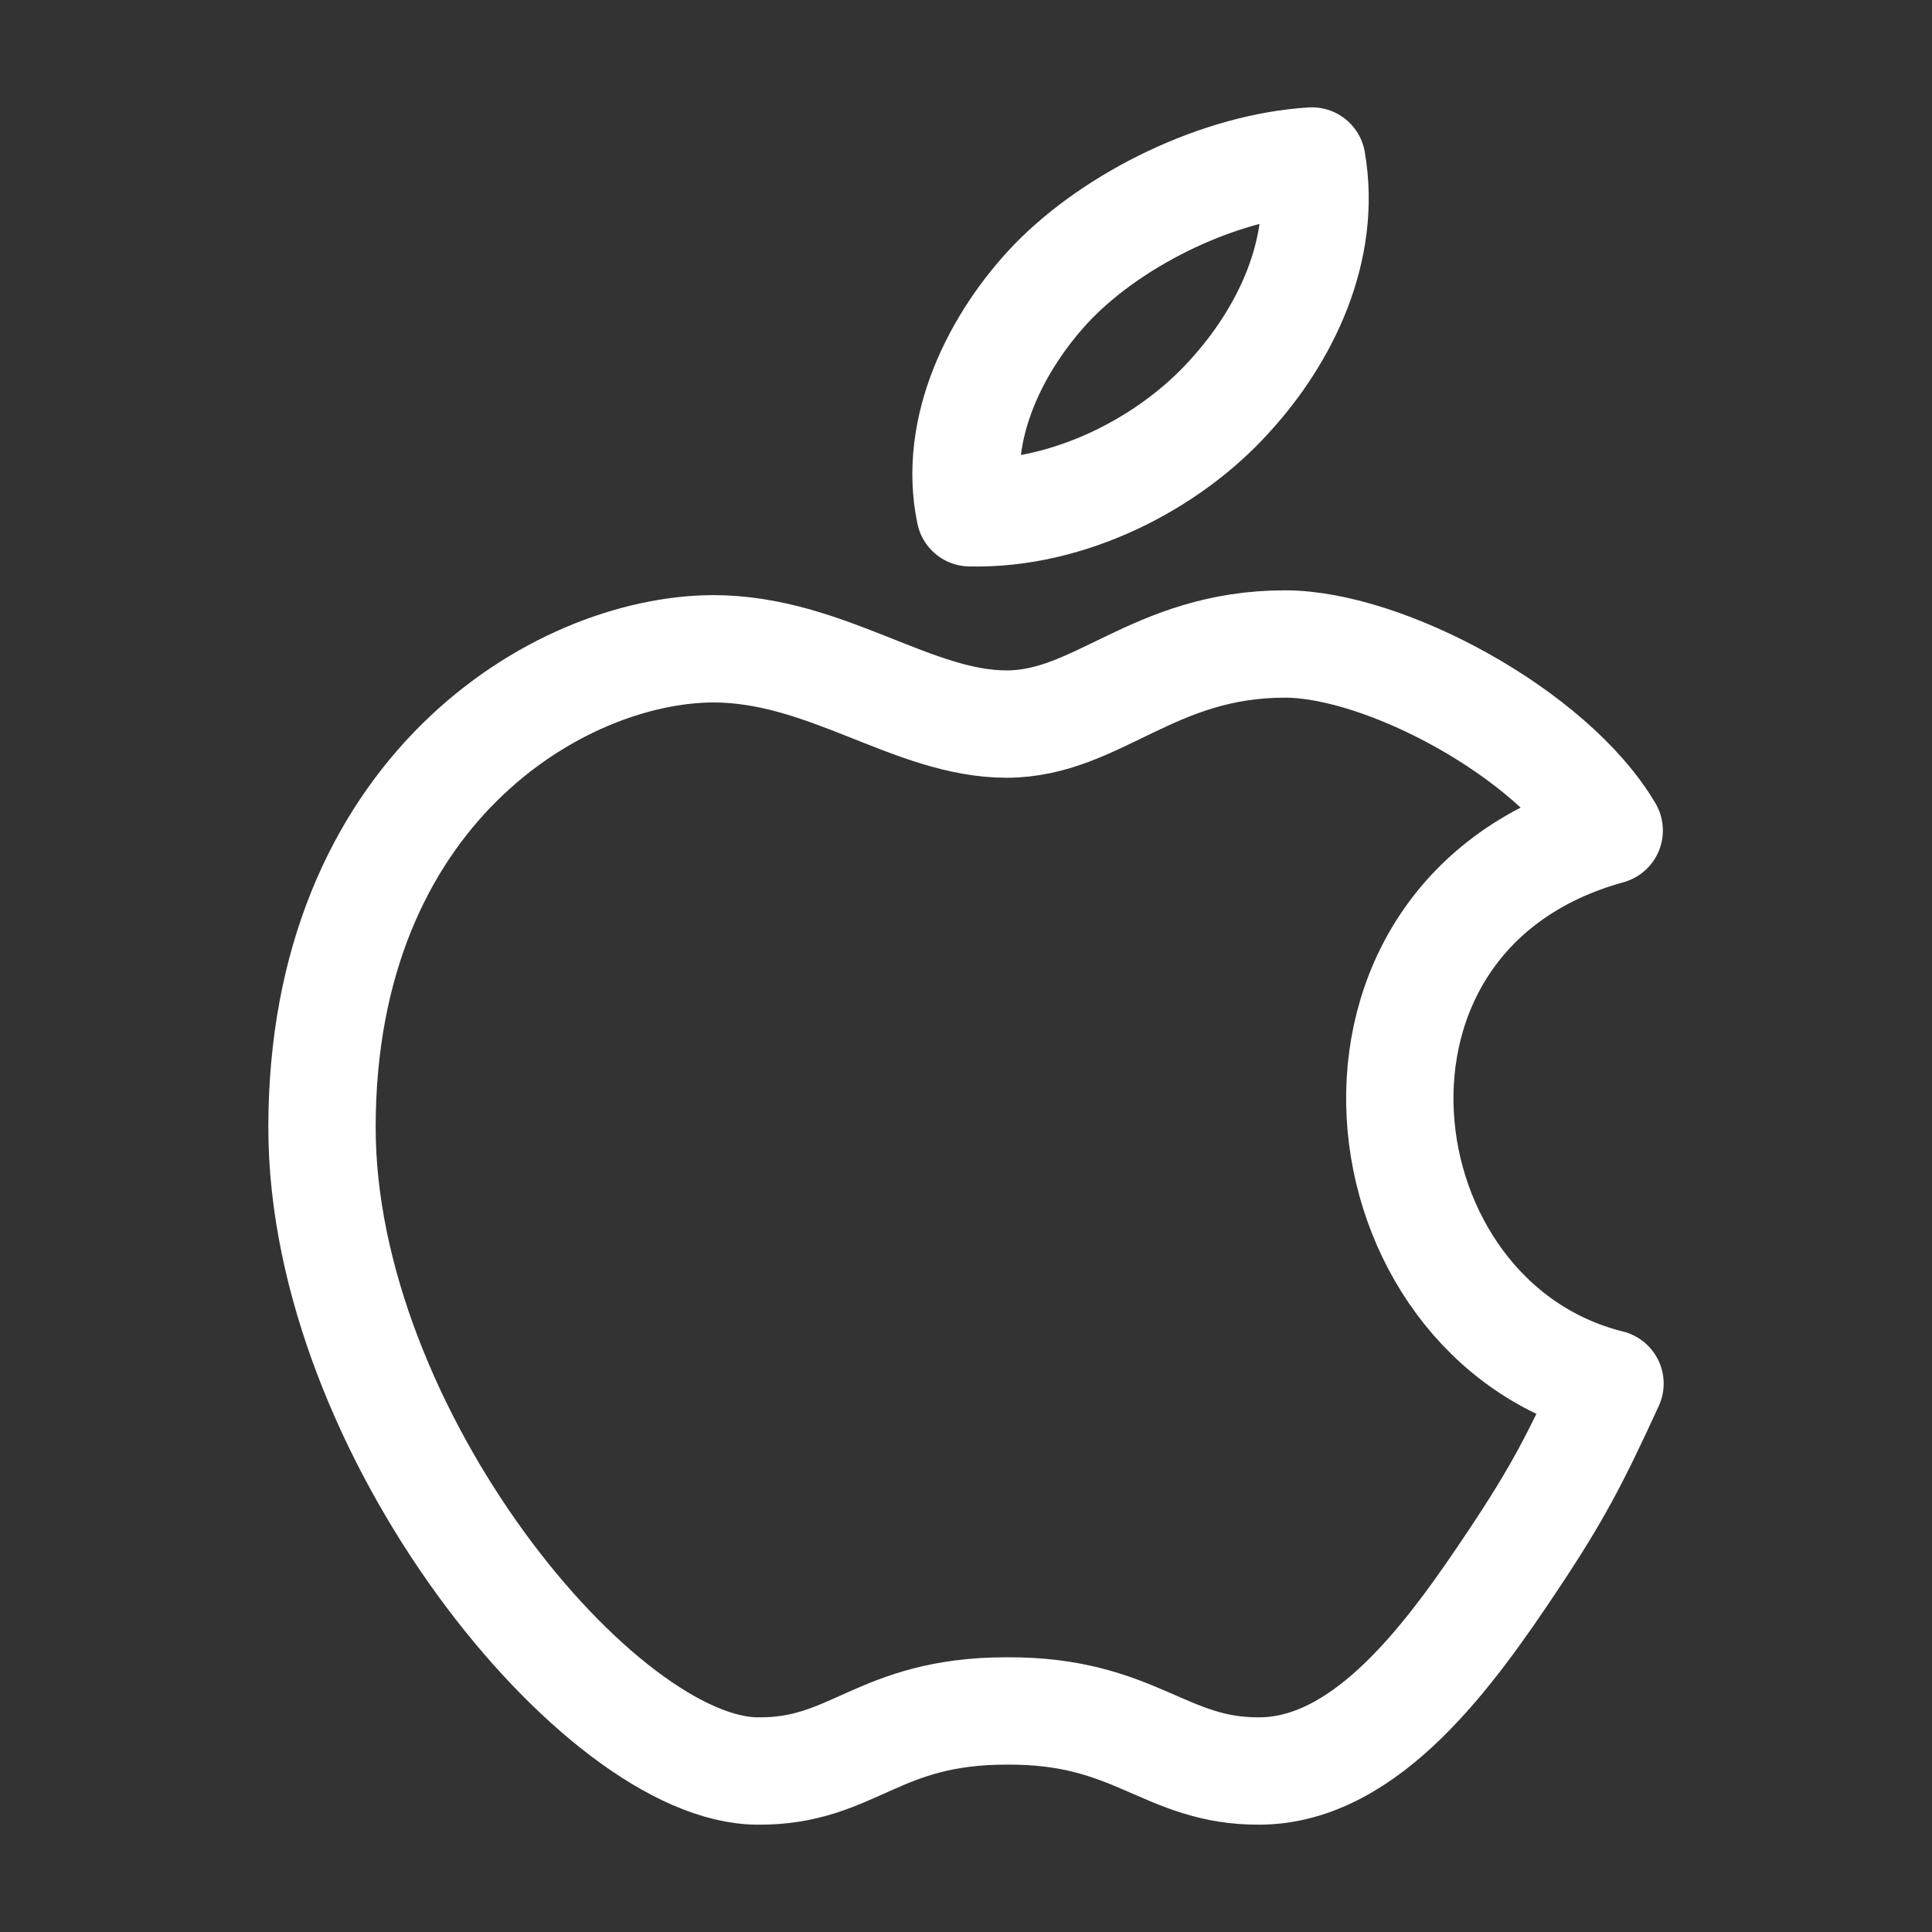 <svg width="36" height="36" viewBox="0 0 36 36" fill="none" xmlns="http://www.w3.org/2000/svg">
<rect x="0" y="0" width="36" height="36" fill="#333333" stroke="none"/>
<path d="M29.985 15.475C28.921 13.67 25.803 12 23.944 12C21.485 12 20.451 13.492 18.757 13.492C17.003 13.492 15.399 12.089 13.285 12.089C10.392 12.104 6 14.759 6 21.009C6 26.691 11.187 33 14.125 33C15.909 33.015 16.343 31.881 18.757 31.881C21.171 31.866 21.695 33.015 23.479 33C25.488 32.985 27.047 30.793 28.201 29.062C29.026 27.825 29.355 27.183 30 25.781C25.263 24.603 24.319 17.041 29.985 15.475Z" stroke="white" stroke-width="2" stroke-miterlimit="10" stroke-linecap="round" stroke-linejoin="round"/>
<path d="M22.901 7.395C23.95 6.255 24.73 4.65 24.445 3C22.736 3.105 20.787 4.05 19.618 5.25C18.568 6.345 17.744 7.98 18.074 9.555C19.933 9.6 21.791 8.625 22.901 7.395Z" stroke="white" stroke-width="2" stroke-miterlimit="10" stroke-linecap="round" stroke-linejoin="round"/>
</svg>
